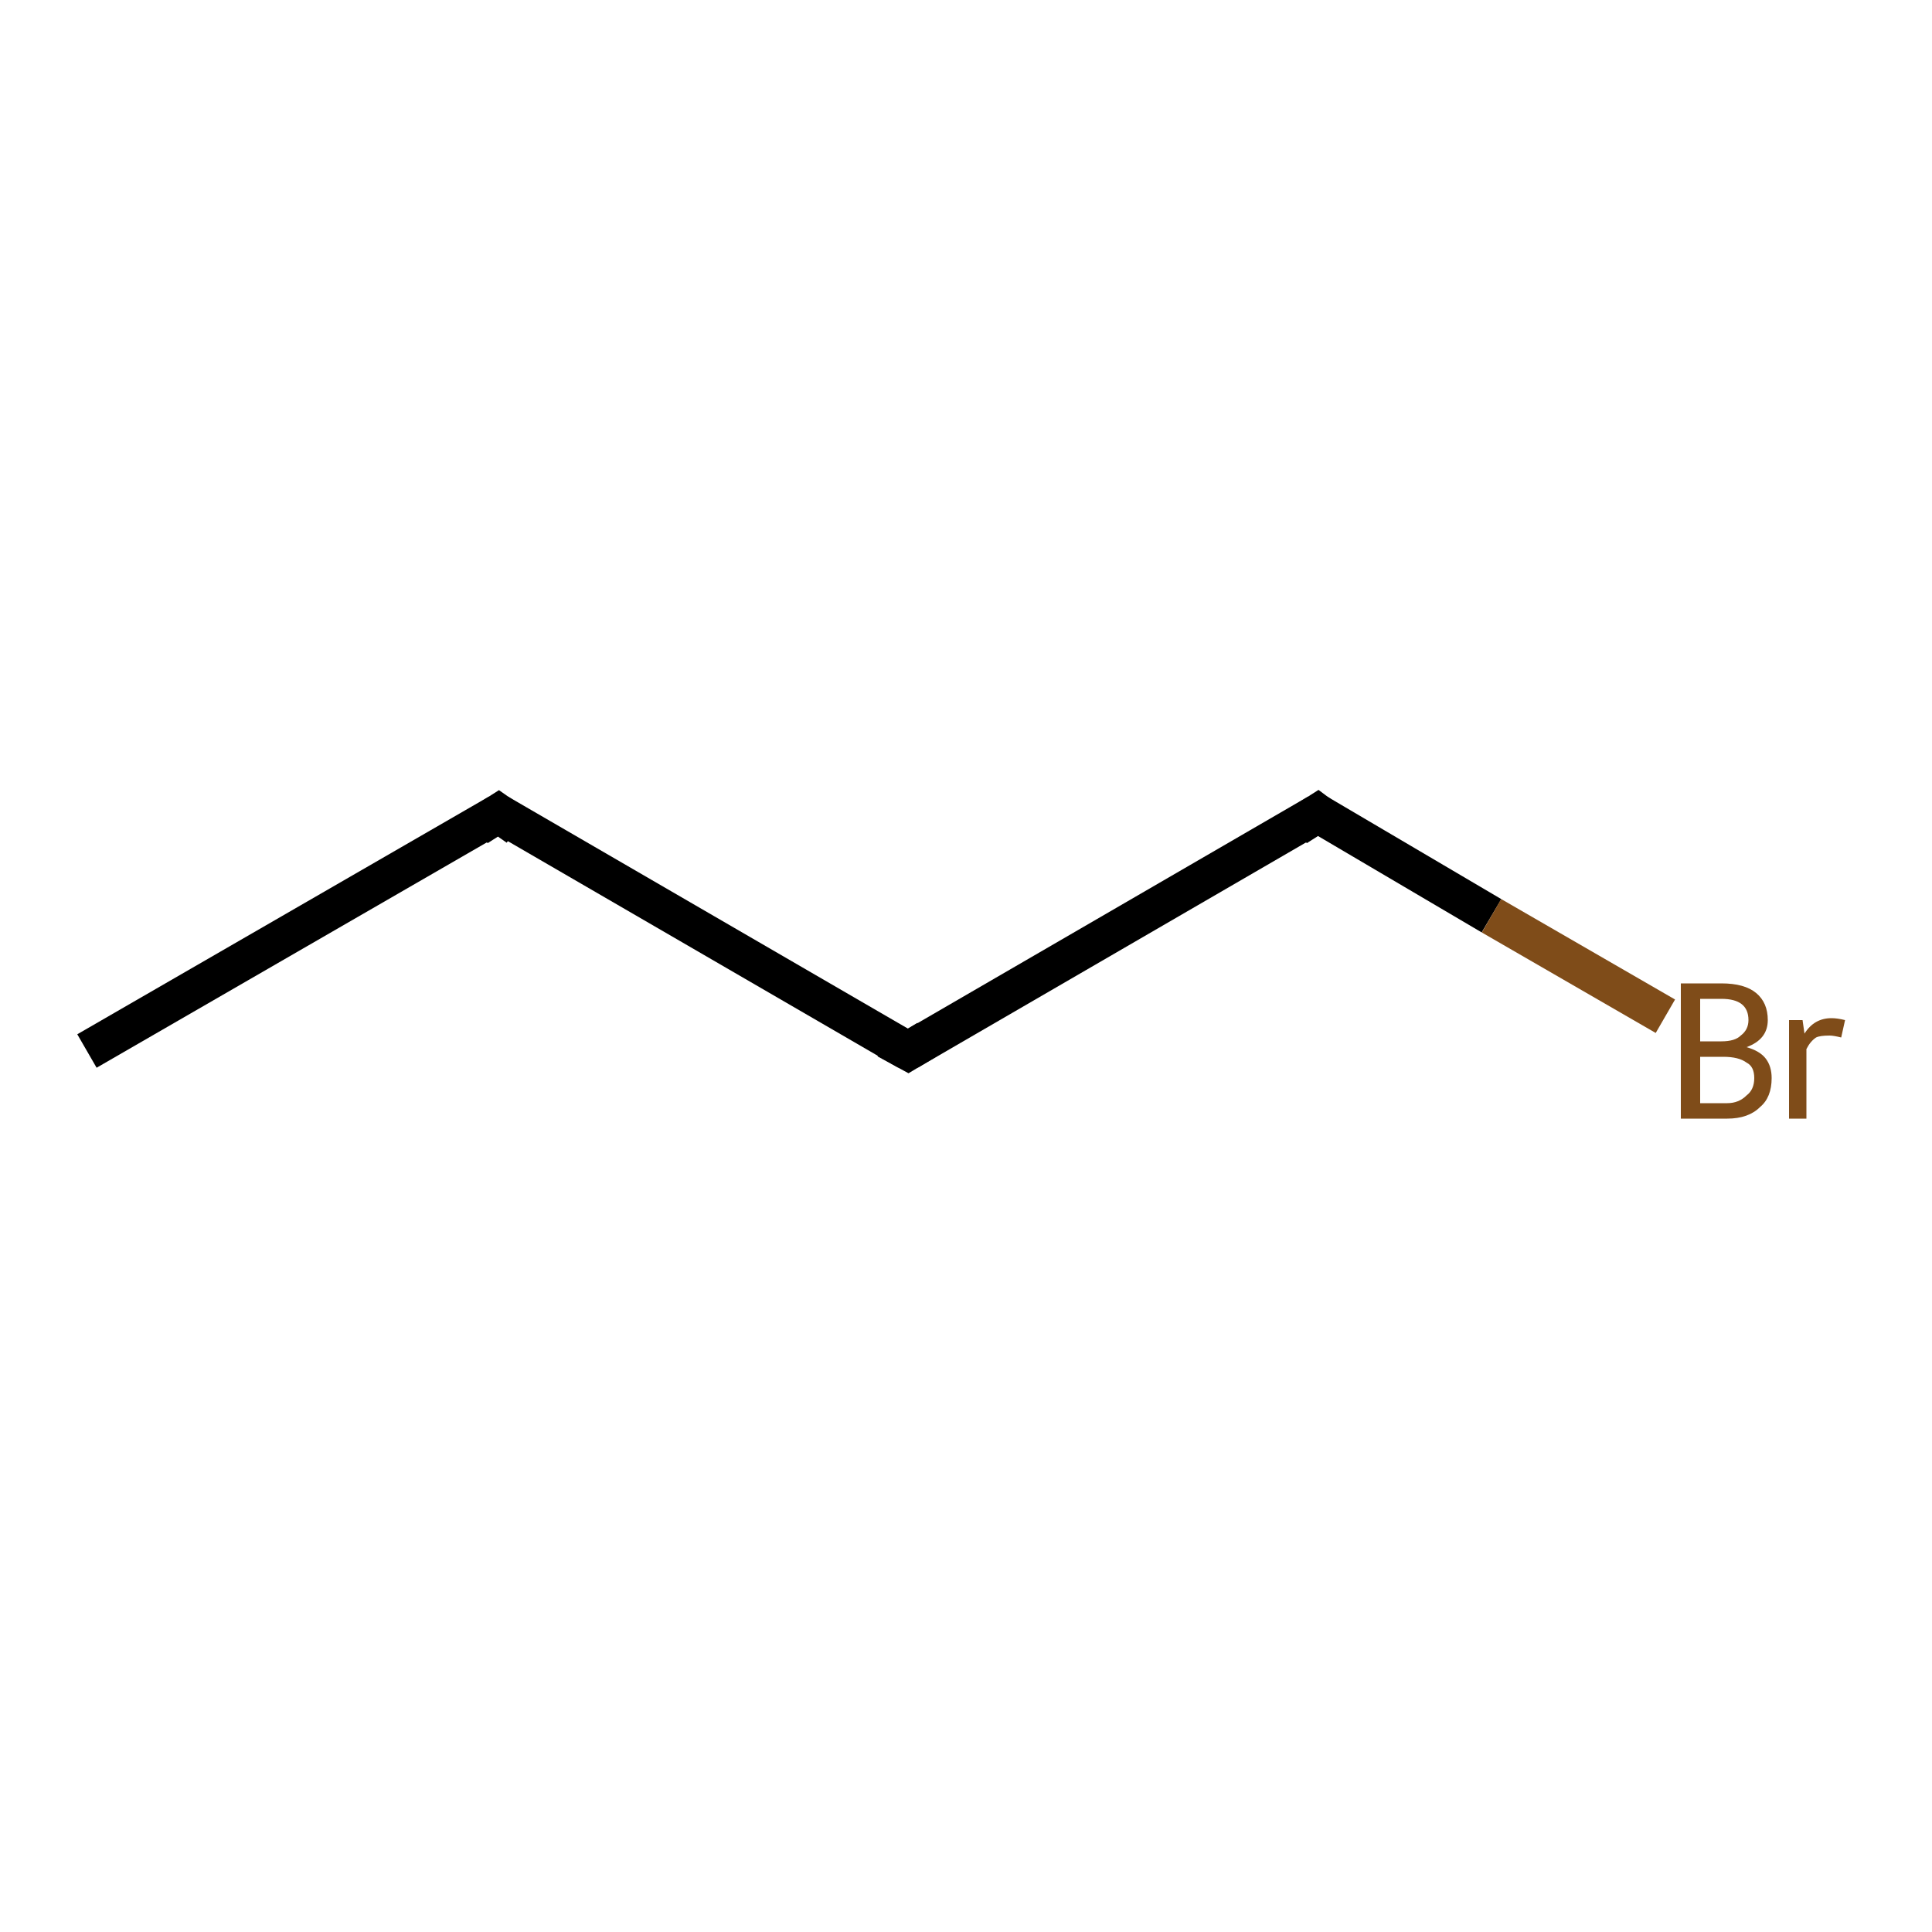 <ns0:svg xmlns:ns0="http://www.w3.org/2000/svg" version="1.1" baseProfile="full" xml:space="preserve" width="100" height="100" viewBox="0 0 100 100">

<ns0:rect style="opacity:1.0;fill:#FFFFFF;stroke:none" width="100.0" height="100.0" x="0.0" y="0.0"> </ns0:rect>
<ns0:path class="bond-0 atom-0 atom-1" d="M 4.5,54.4 L 25.8,42.1" style="fill:none;fill-rule:evenodd;stroke:#000000;stroke-width:2.0px;stroke-linecap:butt;stroke-linejoin:miter;stroke-opacity:1" />
<ns0:path class="bond-1 atom-1 atom-2" d="M 25.8,42.1 L 47.0,54.4" style="fill:none;fill-rule:evenodd;stroke:#000000;stroke-width:2.0px;stroke-linecap:butt;stroke-linejoin:miter;stroke-opacity:1" />
<ns0:path class="bond-2 atom-2 atom-3" d="M 47.0,54.4 L 68.2,42.1" style="fill:none;fill-rule:evenodd;stroke:#000000;stroke-width:2.0px;stroke-linecap:butt;stroke-linejoin:miter;stroke-opacity:1" />
<ns0:path class="bond-3 atom-3 atom-4" d="M 68.2,42.1 L 77.2,47.4" style="fill:none;fill-rule:evenodd;stroke:#000000;stroke-width:2.0px;stroke-linecap:butt;stroke-linejoin:miter;stroke-opacity:1" />
<ns0:path class="bond-3 atom-3 atom-4" d="M 77.2,47.4 L 86.2,52.6" style="fill:none;fill-rule:evenodd;stroke:#7F4C19;stroke-width:2.0px;stroke-linecap:butt;stroke-linejoin:miter;stroke-opacity:1" />
<ns0:path d="M 24.7,42.8 L 25.8,42.1 L 26.8,42.8" style="fill:none;stroke:#000000;stroke-width:2.0px;stroke-linecap:butt;stroke-linejoin:miter;stroke-opacity:1;" />
<ns0:path d="M 45.9,53.8 L 47.0,54.4 L 48.0,53.8" style="fill:none;stroke:#000000;stroke-width:2.0px;stroke-linecap:butt;stroke-linejoin:miter;stroke-opacity:1;" />
<ns0:path d="M 67.1,42.8 L 68.2,42.1 L 68.6,42.4" style="fill:none;stroke:#000000;stroke-width:2.0px;stroke-linecap:butt;stroke-linejoin:miter;stroke-opacity:1;" />
<ns0:path class="atom-4" d="M 90.4 54.2 Q 91.1 54.4, 91.4 54.8 Q 91.7 55.2, 91.7 55.8 Q 91.7 56.8, 91.1 57.3 Q 90.5 57.9, 89.4 57.9 L 87.0 57.9 L 87.0 50.9 L 89.1 50.9 Q 90.3 50.9, 90.9 51.4 Q 91.5 51.9, 91.5 52.8 Q 91.5 53.8, 90.4 54.2 M 88.0 51.7 L 88.0 53.9 L 89.1 53.9 Q 89.8 53.9, 90.1 53.6 Q 90.5 53.3, 90.5 52.8 Q 90.5 51.7, 89.1 51.7 L 88.0 51.7 M 89.4 57.1 Q 90.0 57.1, 90.4 56.7 Q 90.8 56.4, 90.8 55.8 Q 90.8 55.2, 90.4 55.0 Q 90.0 54.7, 89.2 54.7 L 88.0 54.7 L 88.0 57.1 L 89.4 57.1 " fill="#7F4C19" />
<ns0:path class="atom-4" d="M 93.3 52.8 L 93.4 53.5 Q 93.9 52.7, 94.8 52.7 Q 95.1 52.7, 95.5 52.8 L 95.3 53.7 Q 94.9 53.6, 94.7 53.6 Q 94.2 53.6, 94.0 53.7 Q 93.7 53.9, 93.5 54.3 L 93.5 57.9 L 92.6 57.9 L 92.6 52.8 L 93.3 52.8 " fill="#7F4C19" />
</ns0:svg>